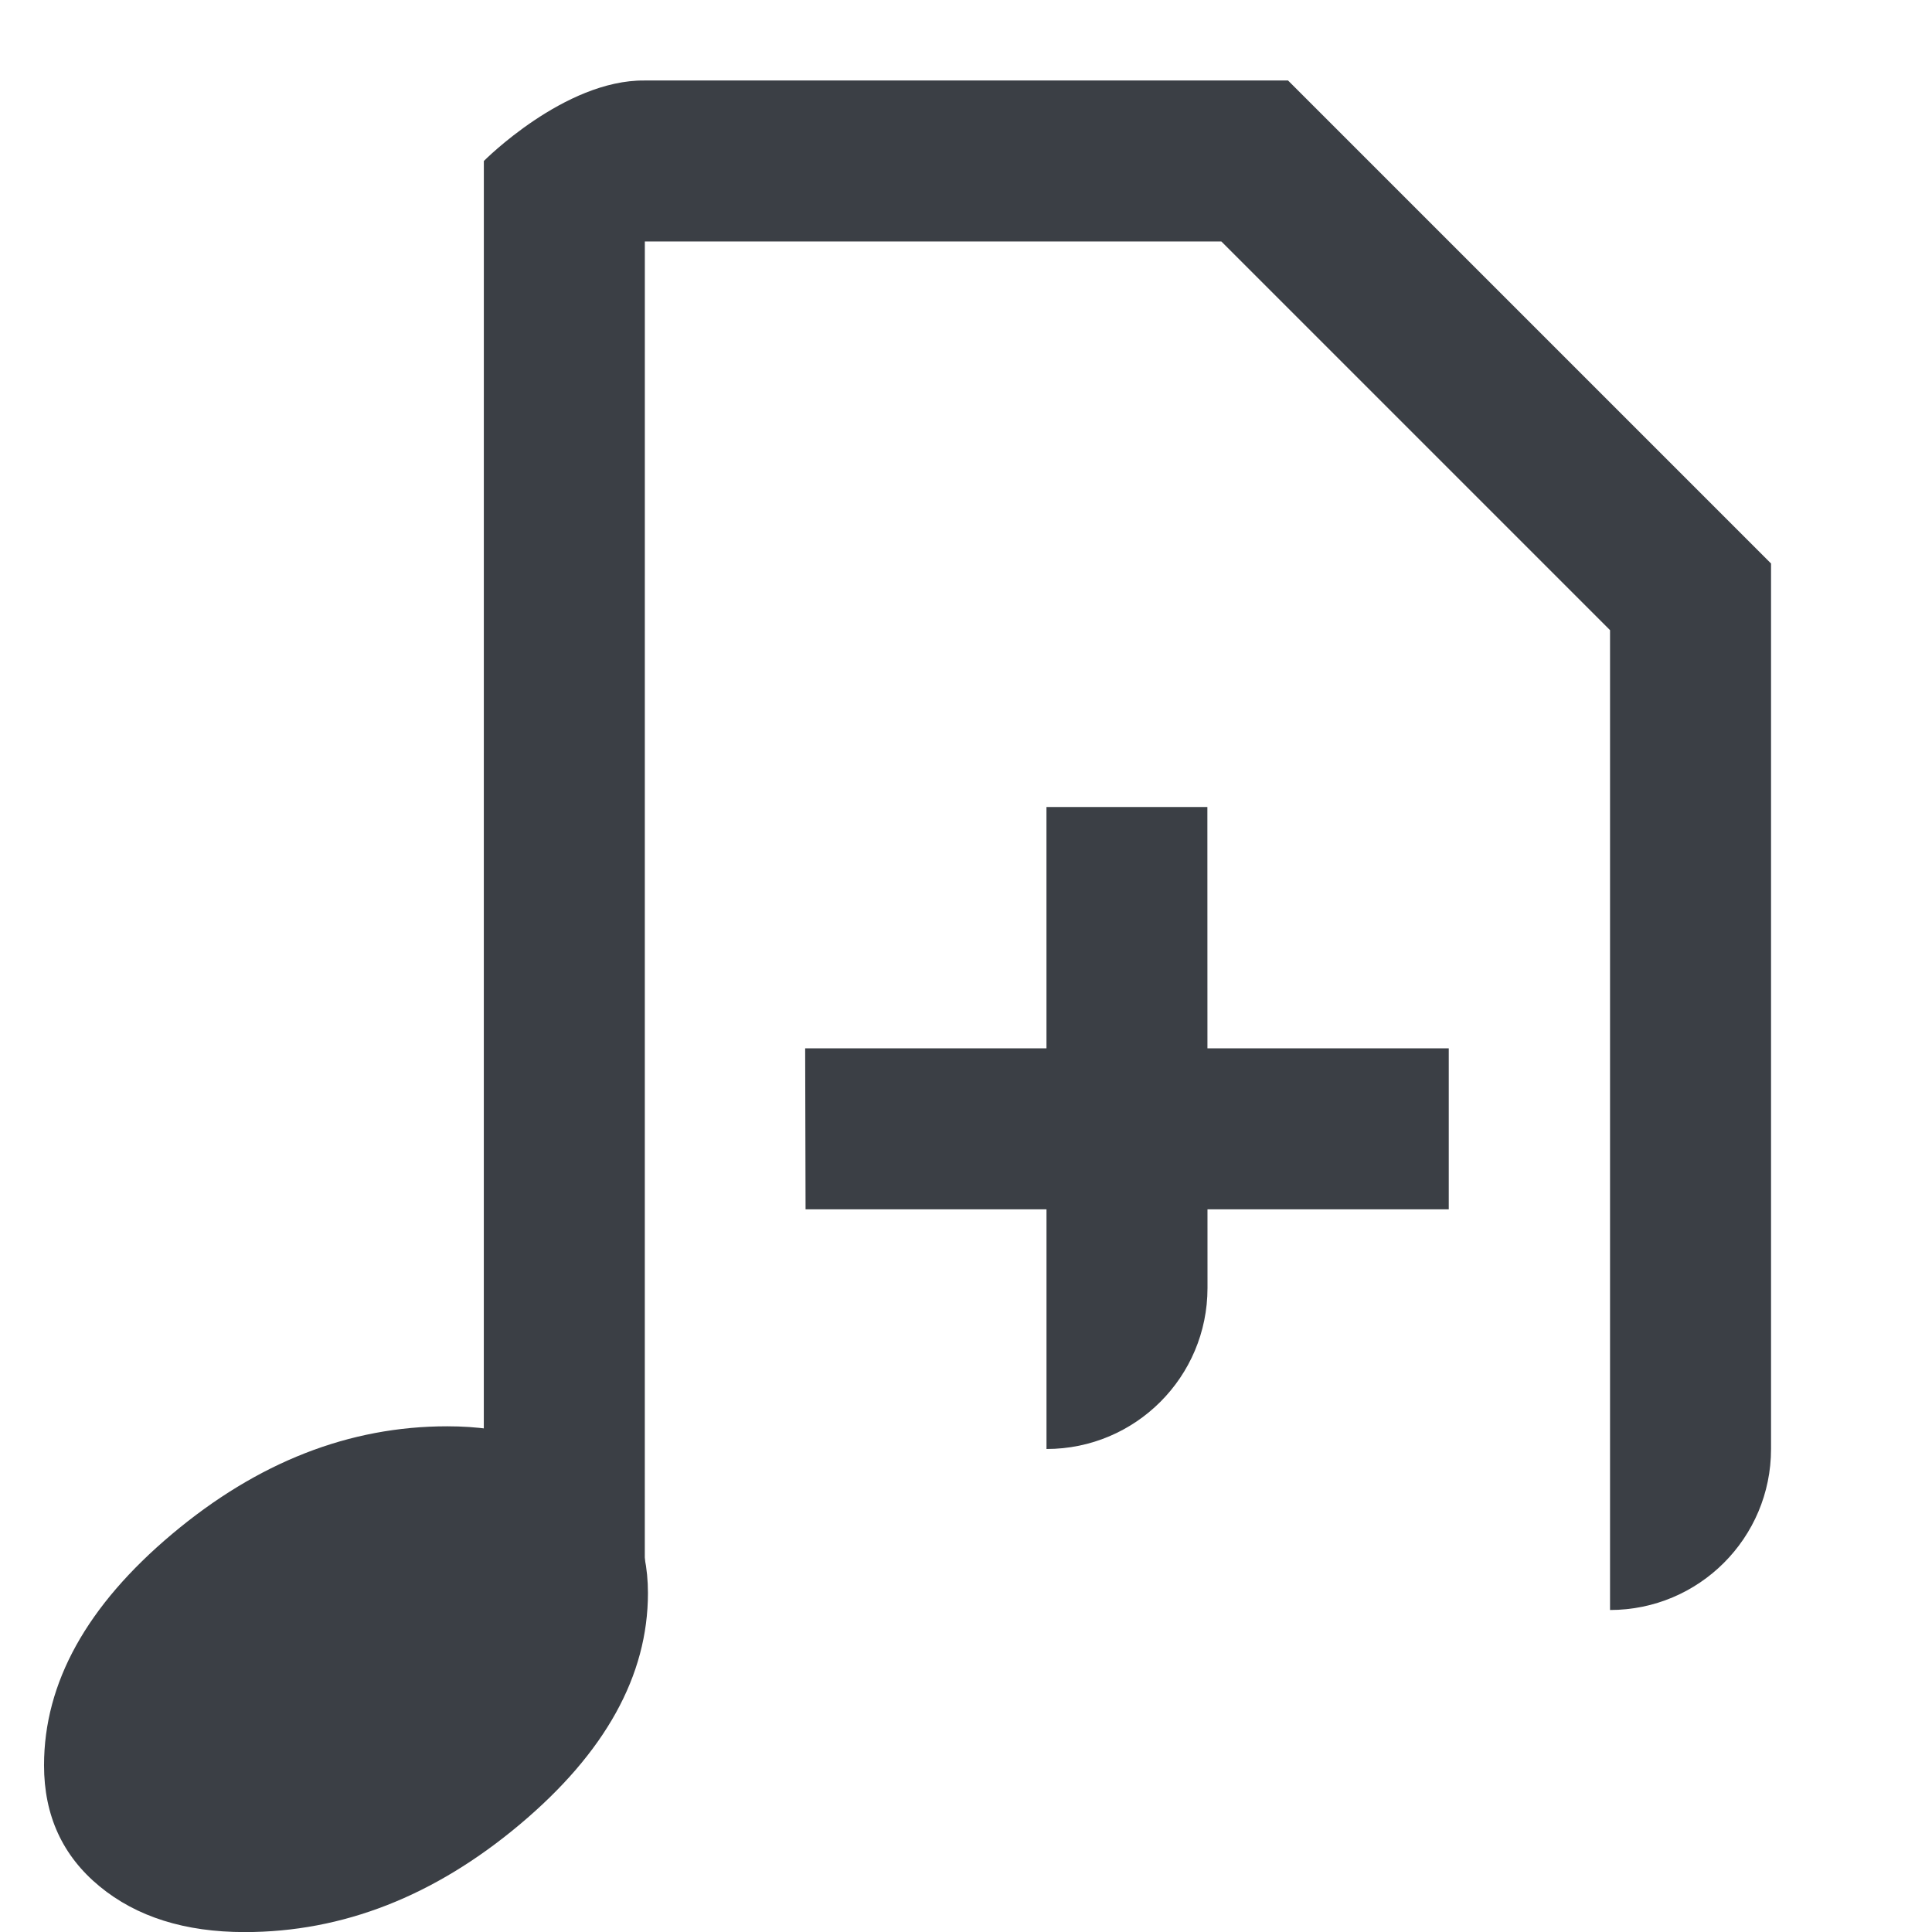 <?xml version="1.0" encoding="UTF-8" standalone="no"?>
<svg
   xmlns:dc="http://purl.org/dc/elements/1.1/"
   xmlns:cc="http://creativecommons.org/ns#"
   xmlns:rdf="http://www.w3.org/1999/02/22-rdf-syntax-ns#"
   xmlns:svg="http://www.w3.org/2000/svg"
   xmlns="http://www.w3.org/2000/svg"
   width="24px"
   height="24px"
   viewBox="0 0 24 24"
   version="1.1"
   id="svg12">
  <!-- Generator: Sketch 41.2 (35397) - http://www.bohemiancoding.com/sketch -->
  <title
     id="title2">document-new</title>
  <desc
     id="desc4">Created with Sketch.</desc>
  <defs
     id="defs6" />
  <g
     id="Derived-24"
     transform="translate(2,-2)"
     style="fill:none;fill-rule:evenodd;stroke:none;stroke-width:1">
    <g
       id="document-new"
       style="fill:#3b3f45" />
  </g>
  <g
     transform="translate(-334.99,-244.141)"
     id="g6">
    <path
       d="m 340.546,261.859 c -1.217,0 -2.356,0.446 -3.417,1.337 -1.061,0.891 -1.592,1.849 -1.592,2.874 0,0.624 0.23,1.125 0.69,1.504 0.46,0.379 1.061,0.568 1.803,0.568 1.217,0 2.356,-0.446 3.417,-1.337 1.061,-0.891 1.592,-1.849 1.592,-2.874 0,-0.624 -0.23,-1.125 -0.69,-1.504 -0.46,-0.379 -1.061,-0.568 -1.803,-0.568"
       style="fill:#3b3f45"
       id="path2" />
    <path
       id="path4"
       style="fill:#3b3f45;stroke-width:1.508"
       d="m 343,263.786 h -2 l 4.6e-4,-17.645 c 0,0 1,-1.009 1.995,-1 h 7.995 l 6,6 v 11 c 0,1.105 -0.895,2 -2,2 v -2 -10.172 l -4.828,-4.828 h -7.162 z" />
    <path
       id="path4-6"
       style="fill:#3b3f45;stroke-width:1.508"
       d="m 349.99,260.141 c 0,1.105 -0.895,2 -2,2 v -2 l -5.3e-4,-5.975 h 1.999 z" />
    <g
       id="g845"
       transform="translate(0.038,6.847)">
      <path
         d="m 344.954,250.317 h 7.995 v 2 h -7.99 z"
         style="fill:#3b3f45;stroke-width:1.508"
         id="path4-3" />
    </g>
  </g>
</svg>
